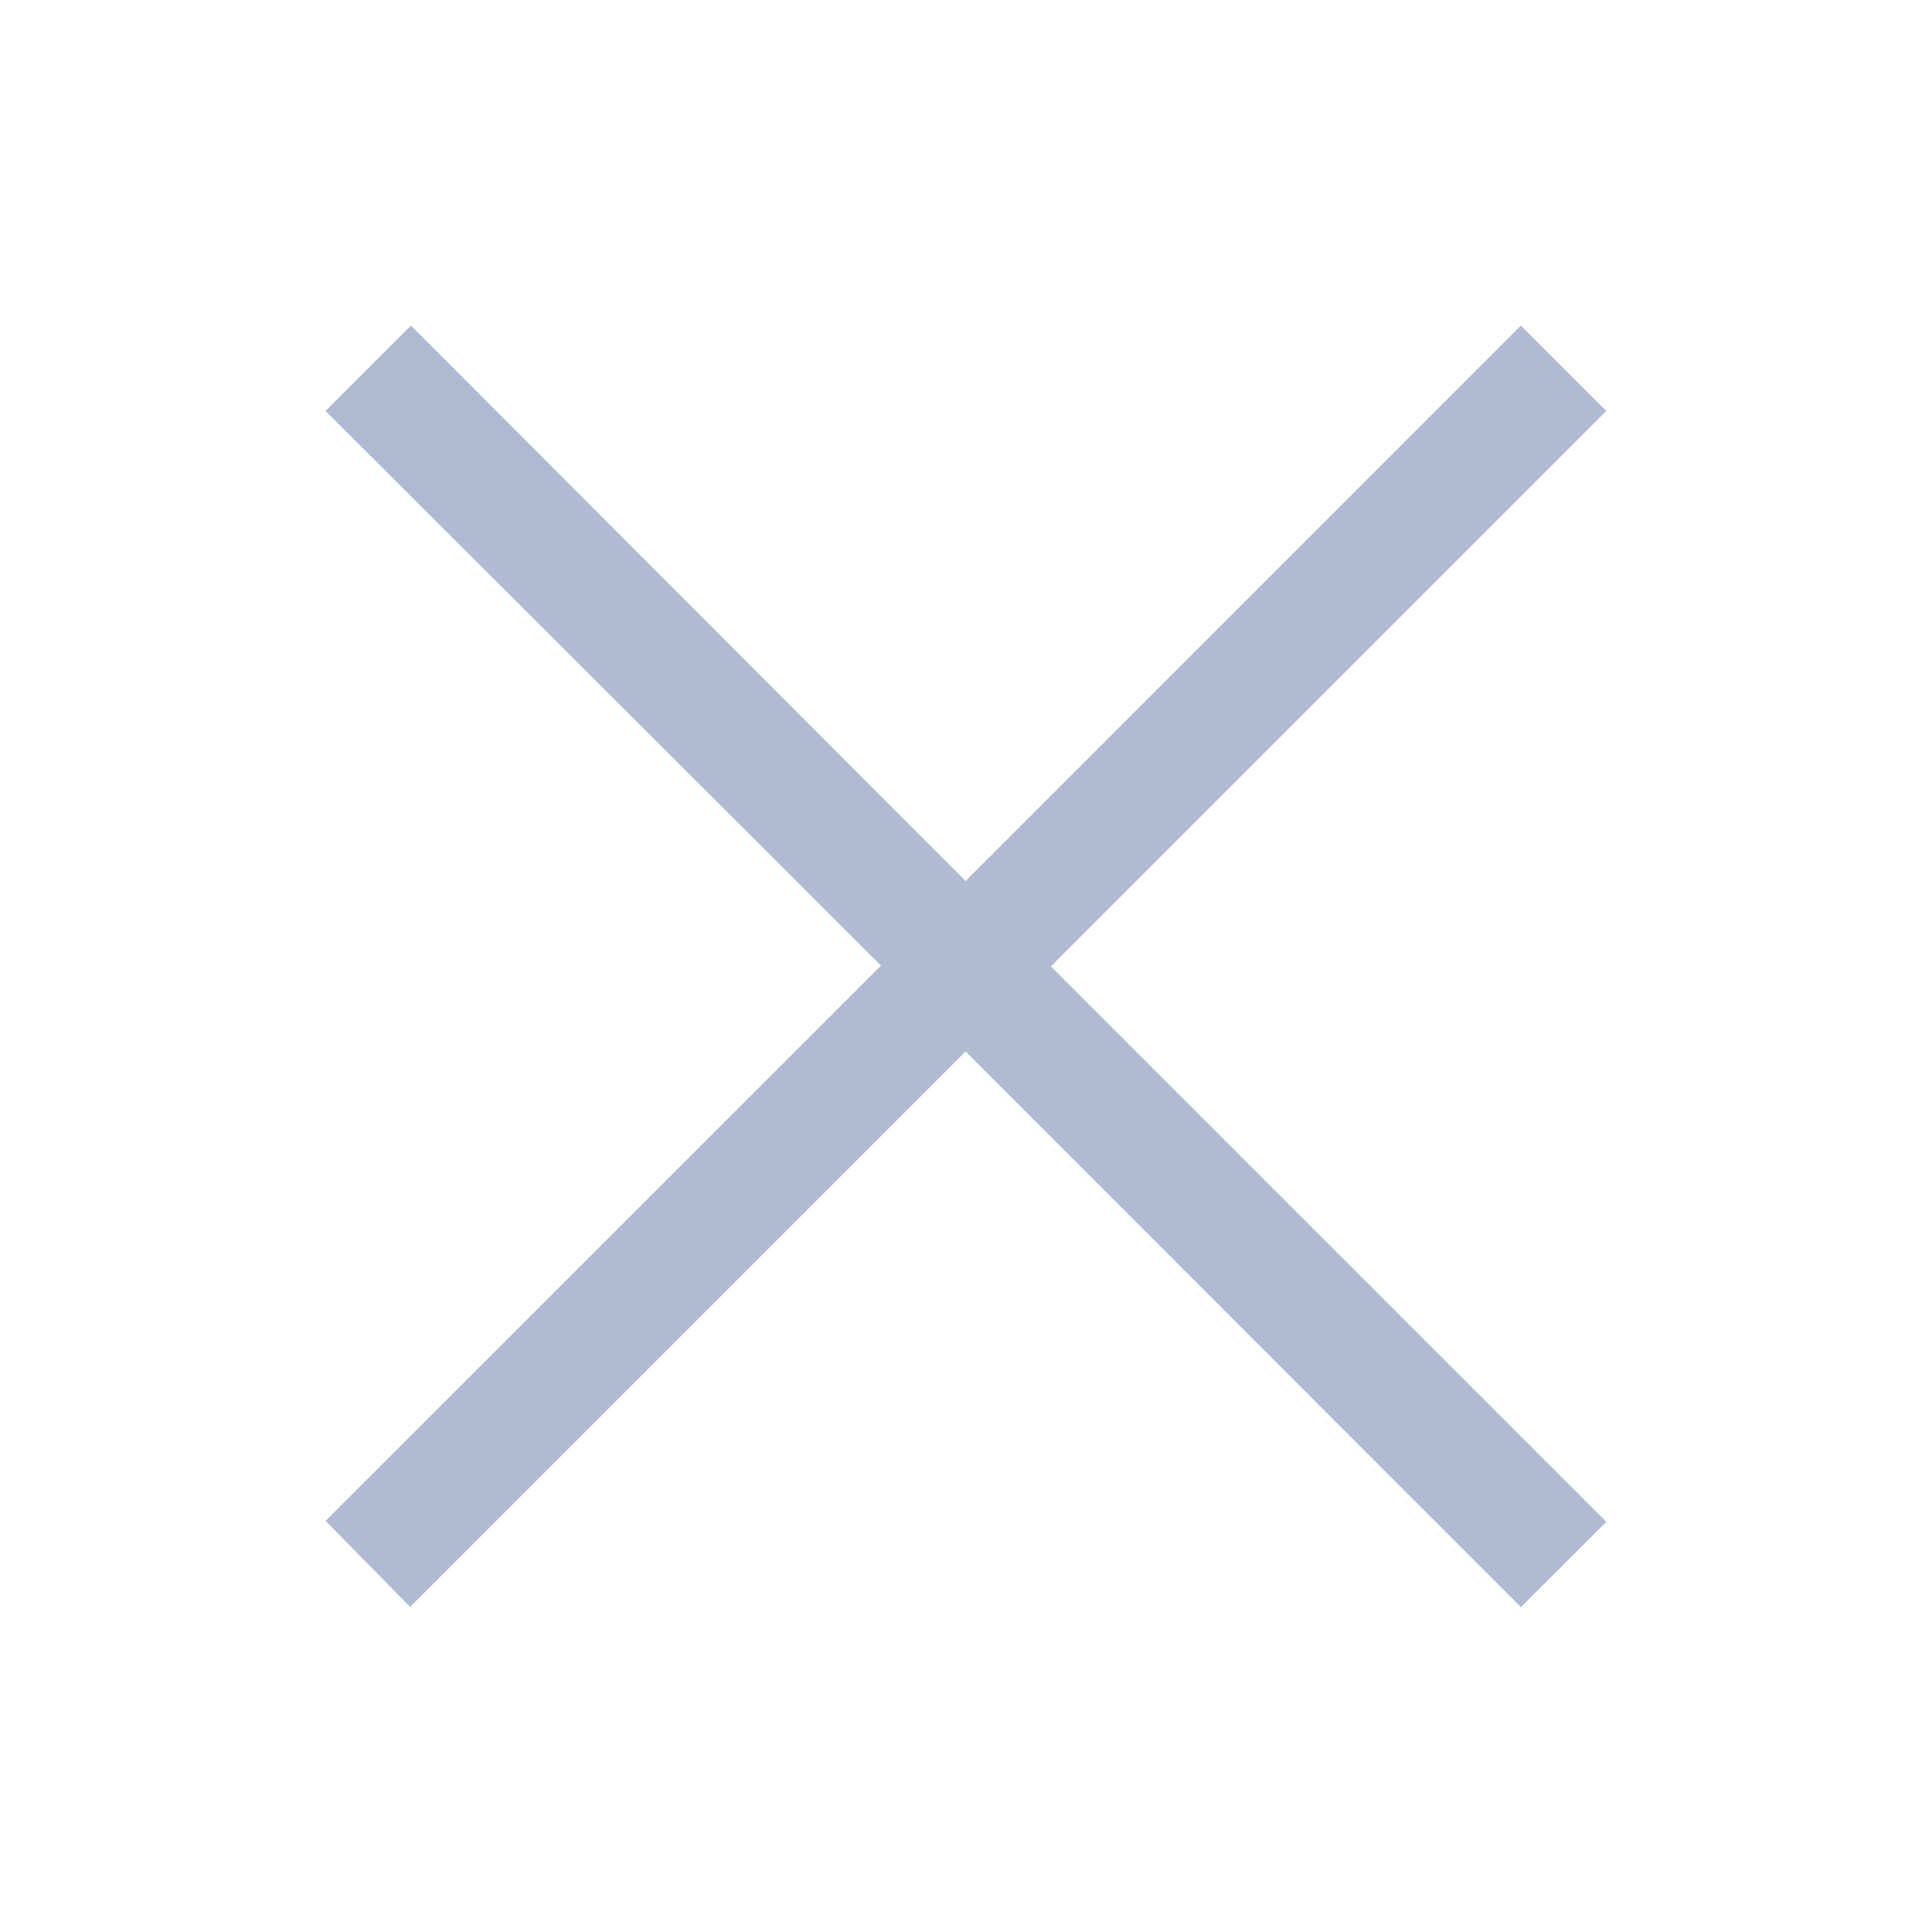 <svg width="14" height="14" viewBox="0 0 14 14" fill="none" xmlns="http://www.w3.org/2000/svg">
<path d="M6.997 7.619L2.972 11.644L2.359 11.021L6.384 6.997L2.359 2.978L2.978 2.359L6.997 6.384L11.021 2.359L11.64 2.978L7.615 7.003L11.64 11.028L11.021 11.646L6.997 7.619Z" fill="#B1BAD3"/>
</svg>
